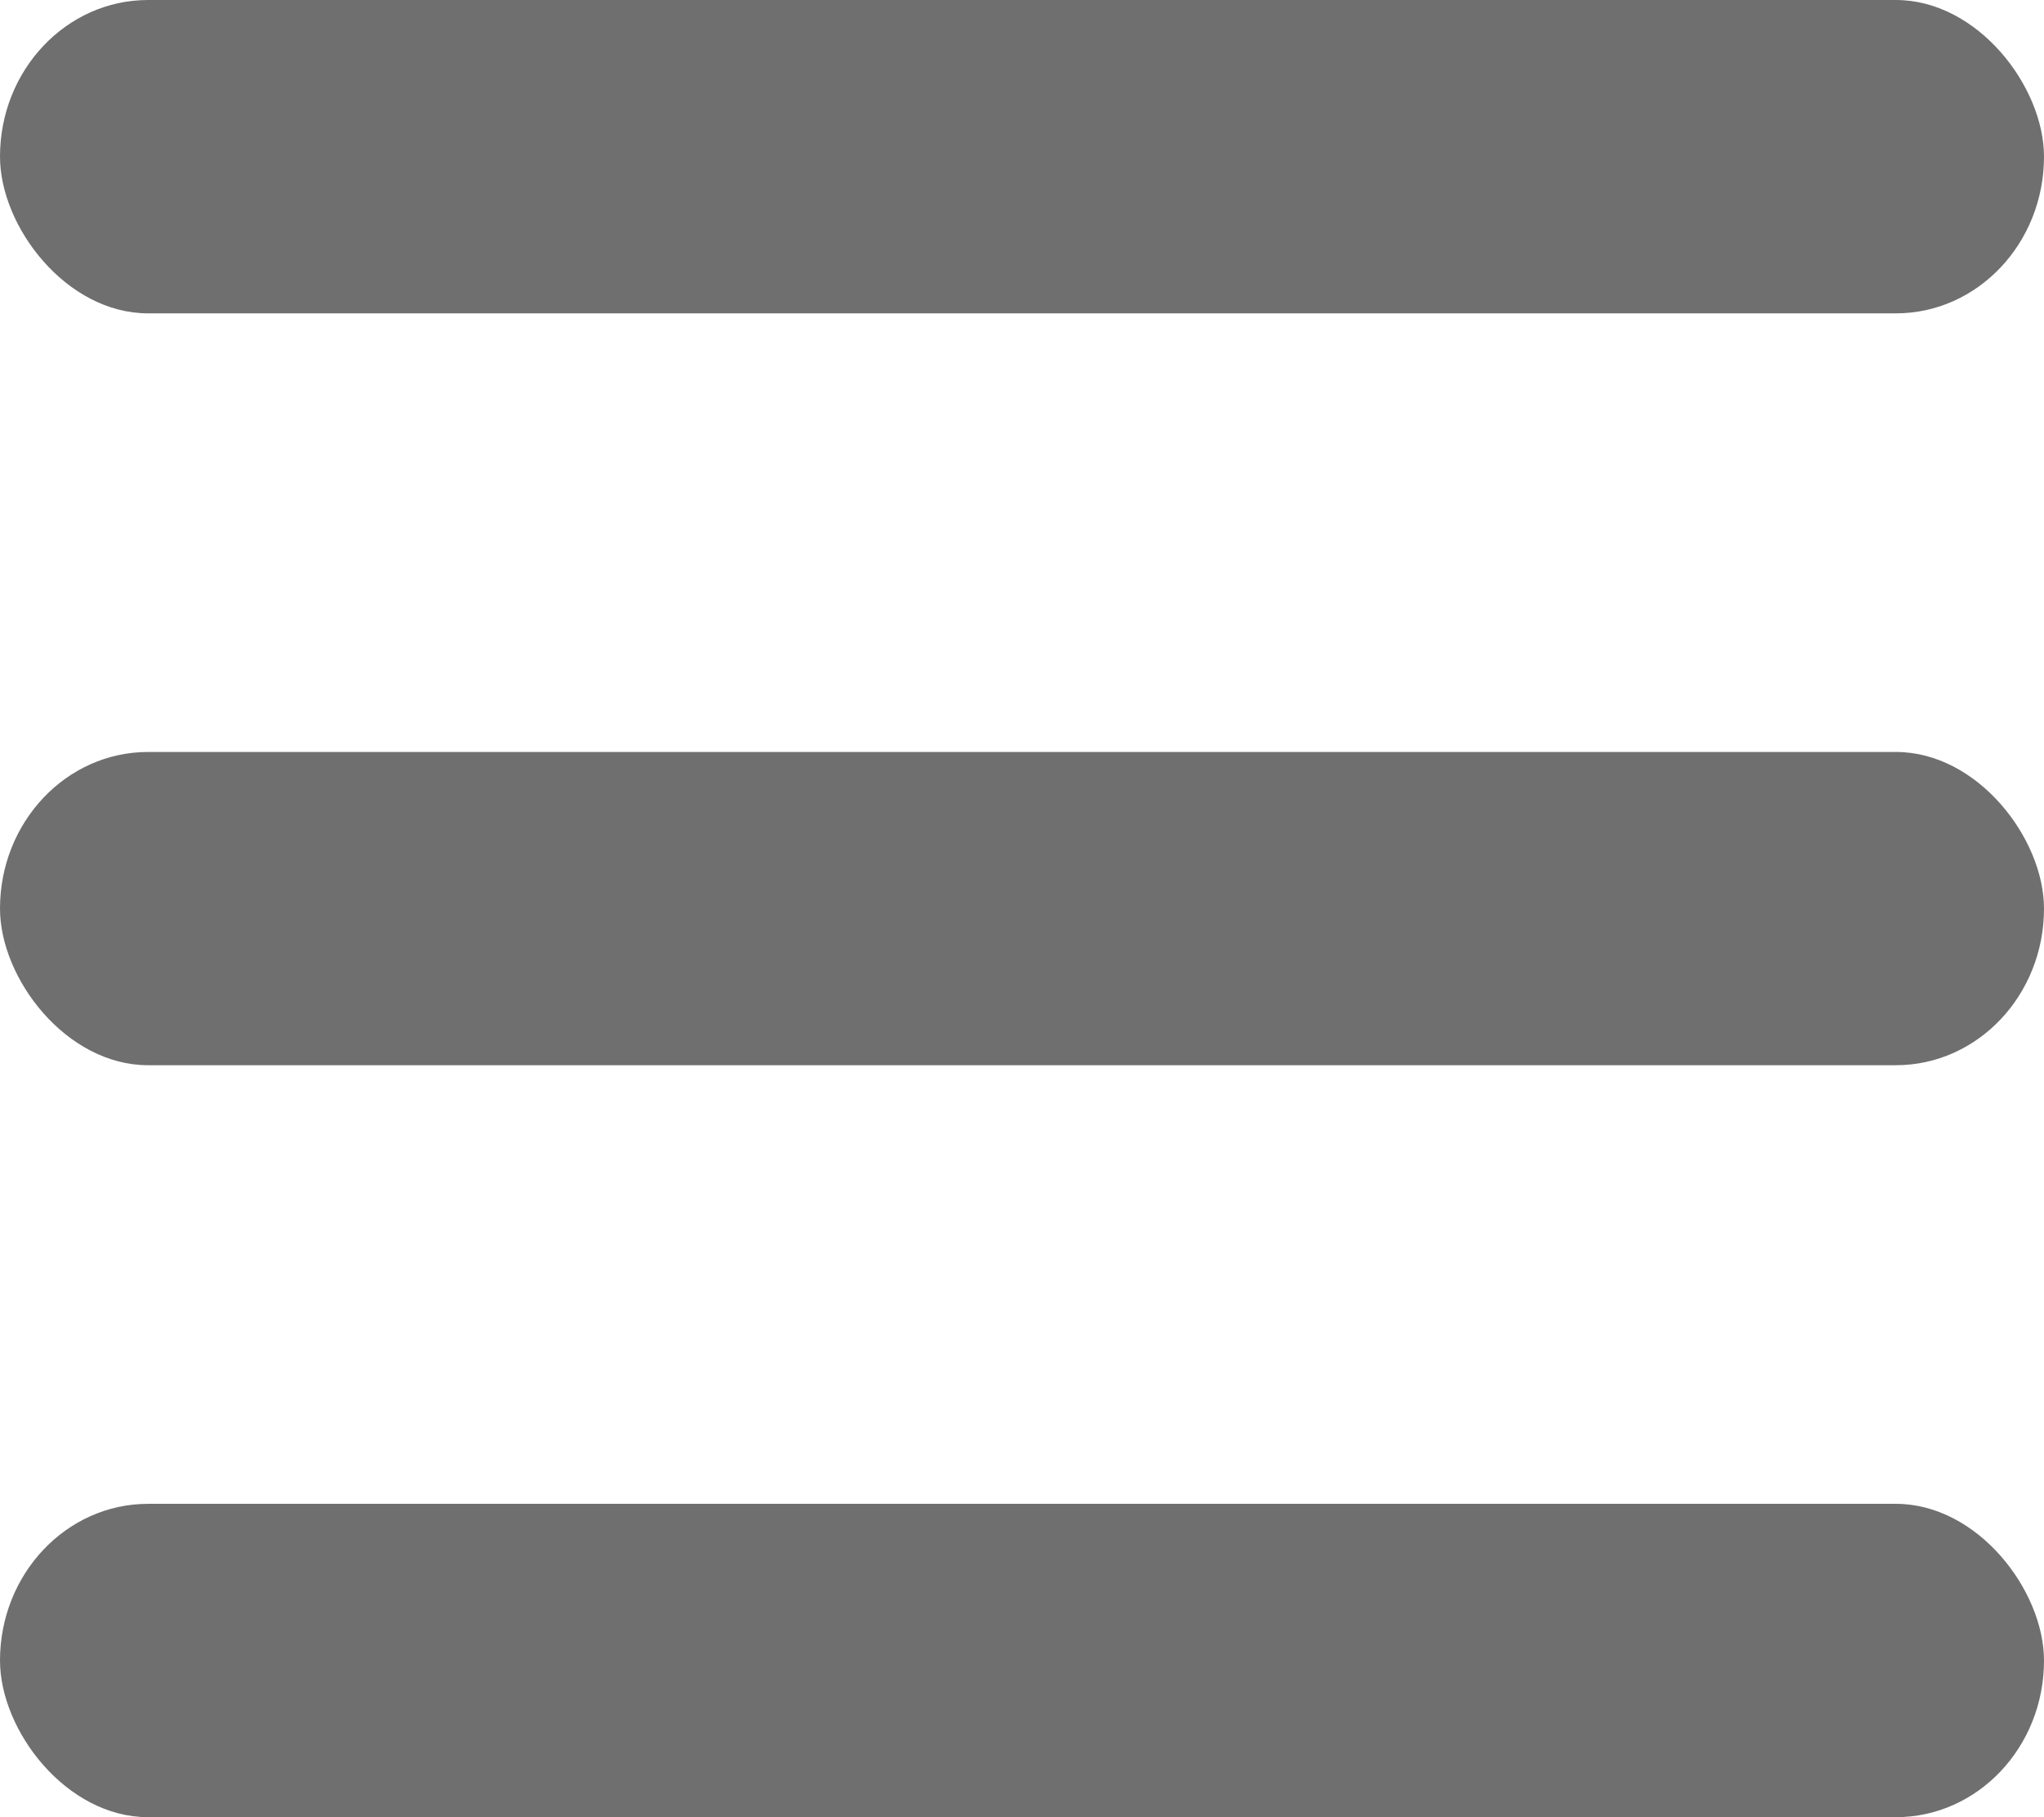 <?xml version="1.0" encoding="UTF-8"?>
<svg width="18px" height="16px" viewBox="0 0 18 16" version="1.1" xmlns="http://www.w3.org/2000/svg" xmlns:xlink="http://www.w3.org/1999/xlink">
    <!-- Generator: Sketch 48.2 (47327) - http://www.bohemiancoding.com/sketch -->
    <title>hamburger</title>
    <desc>Created with Sketch.</desc>
    <defs></defs>
    <g id="Header-/-Option-D" stroke="none" stroke-width="1" fill="none" fill-rule="evenodd" transform="translate(-1041, -95)">
        <g id="Main-Nav" fill="#6F6F6F">
            <g transform="translate(709, 78)" id="More">
                <g transform="translate(332, 14)">
                    <g id="hamburger" transform="translate(0, 3)">
                        <path d="M1.304,0 L16.696,0 C17.416,0 18,0.762 18,1.379 C18,2.141 17.416,2.759 16.696,2.759 L1.304,2.759 C0.584,2.759 0,1.997 0,1.379 C0,0.617 0.584,0 1.304,0 Z" id="Fill-1"></path>
                        <path d="M1.304,6.621 L16.696,6.621 C17.416,6.621 18,7.383 18,8 C18,8.762 17.416,9.379 16.696,9.379 L1.304,9.379 C0.584,9.379 0,8.617 0,8 C0,7.238 0.584,6.621 1.304,6.621 Z" id="Fill-2"></path>
                        <path d="M1.304,13.241 L16.696,13.241 C17.416,13.241 18,14.003 18,14.621 C18,15.383 17.416,16 16.696,16 L1.304,16 C0.584,16 0,15.238 0,14.621 C0,13.859 0.584,13.241 1.304,13.241 Z" id="Fill-3"></path>
                    </g>
                </g>
            </g>
        </g>
    </g>
</svg>